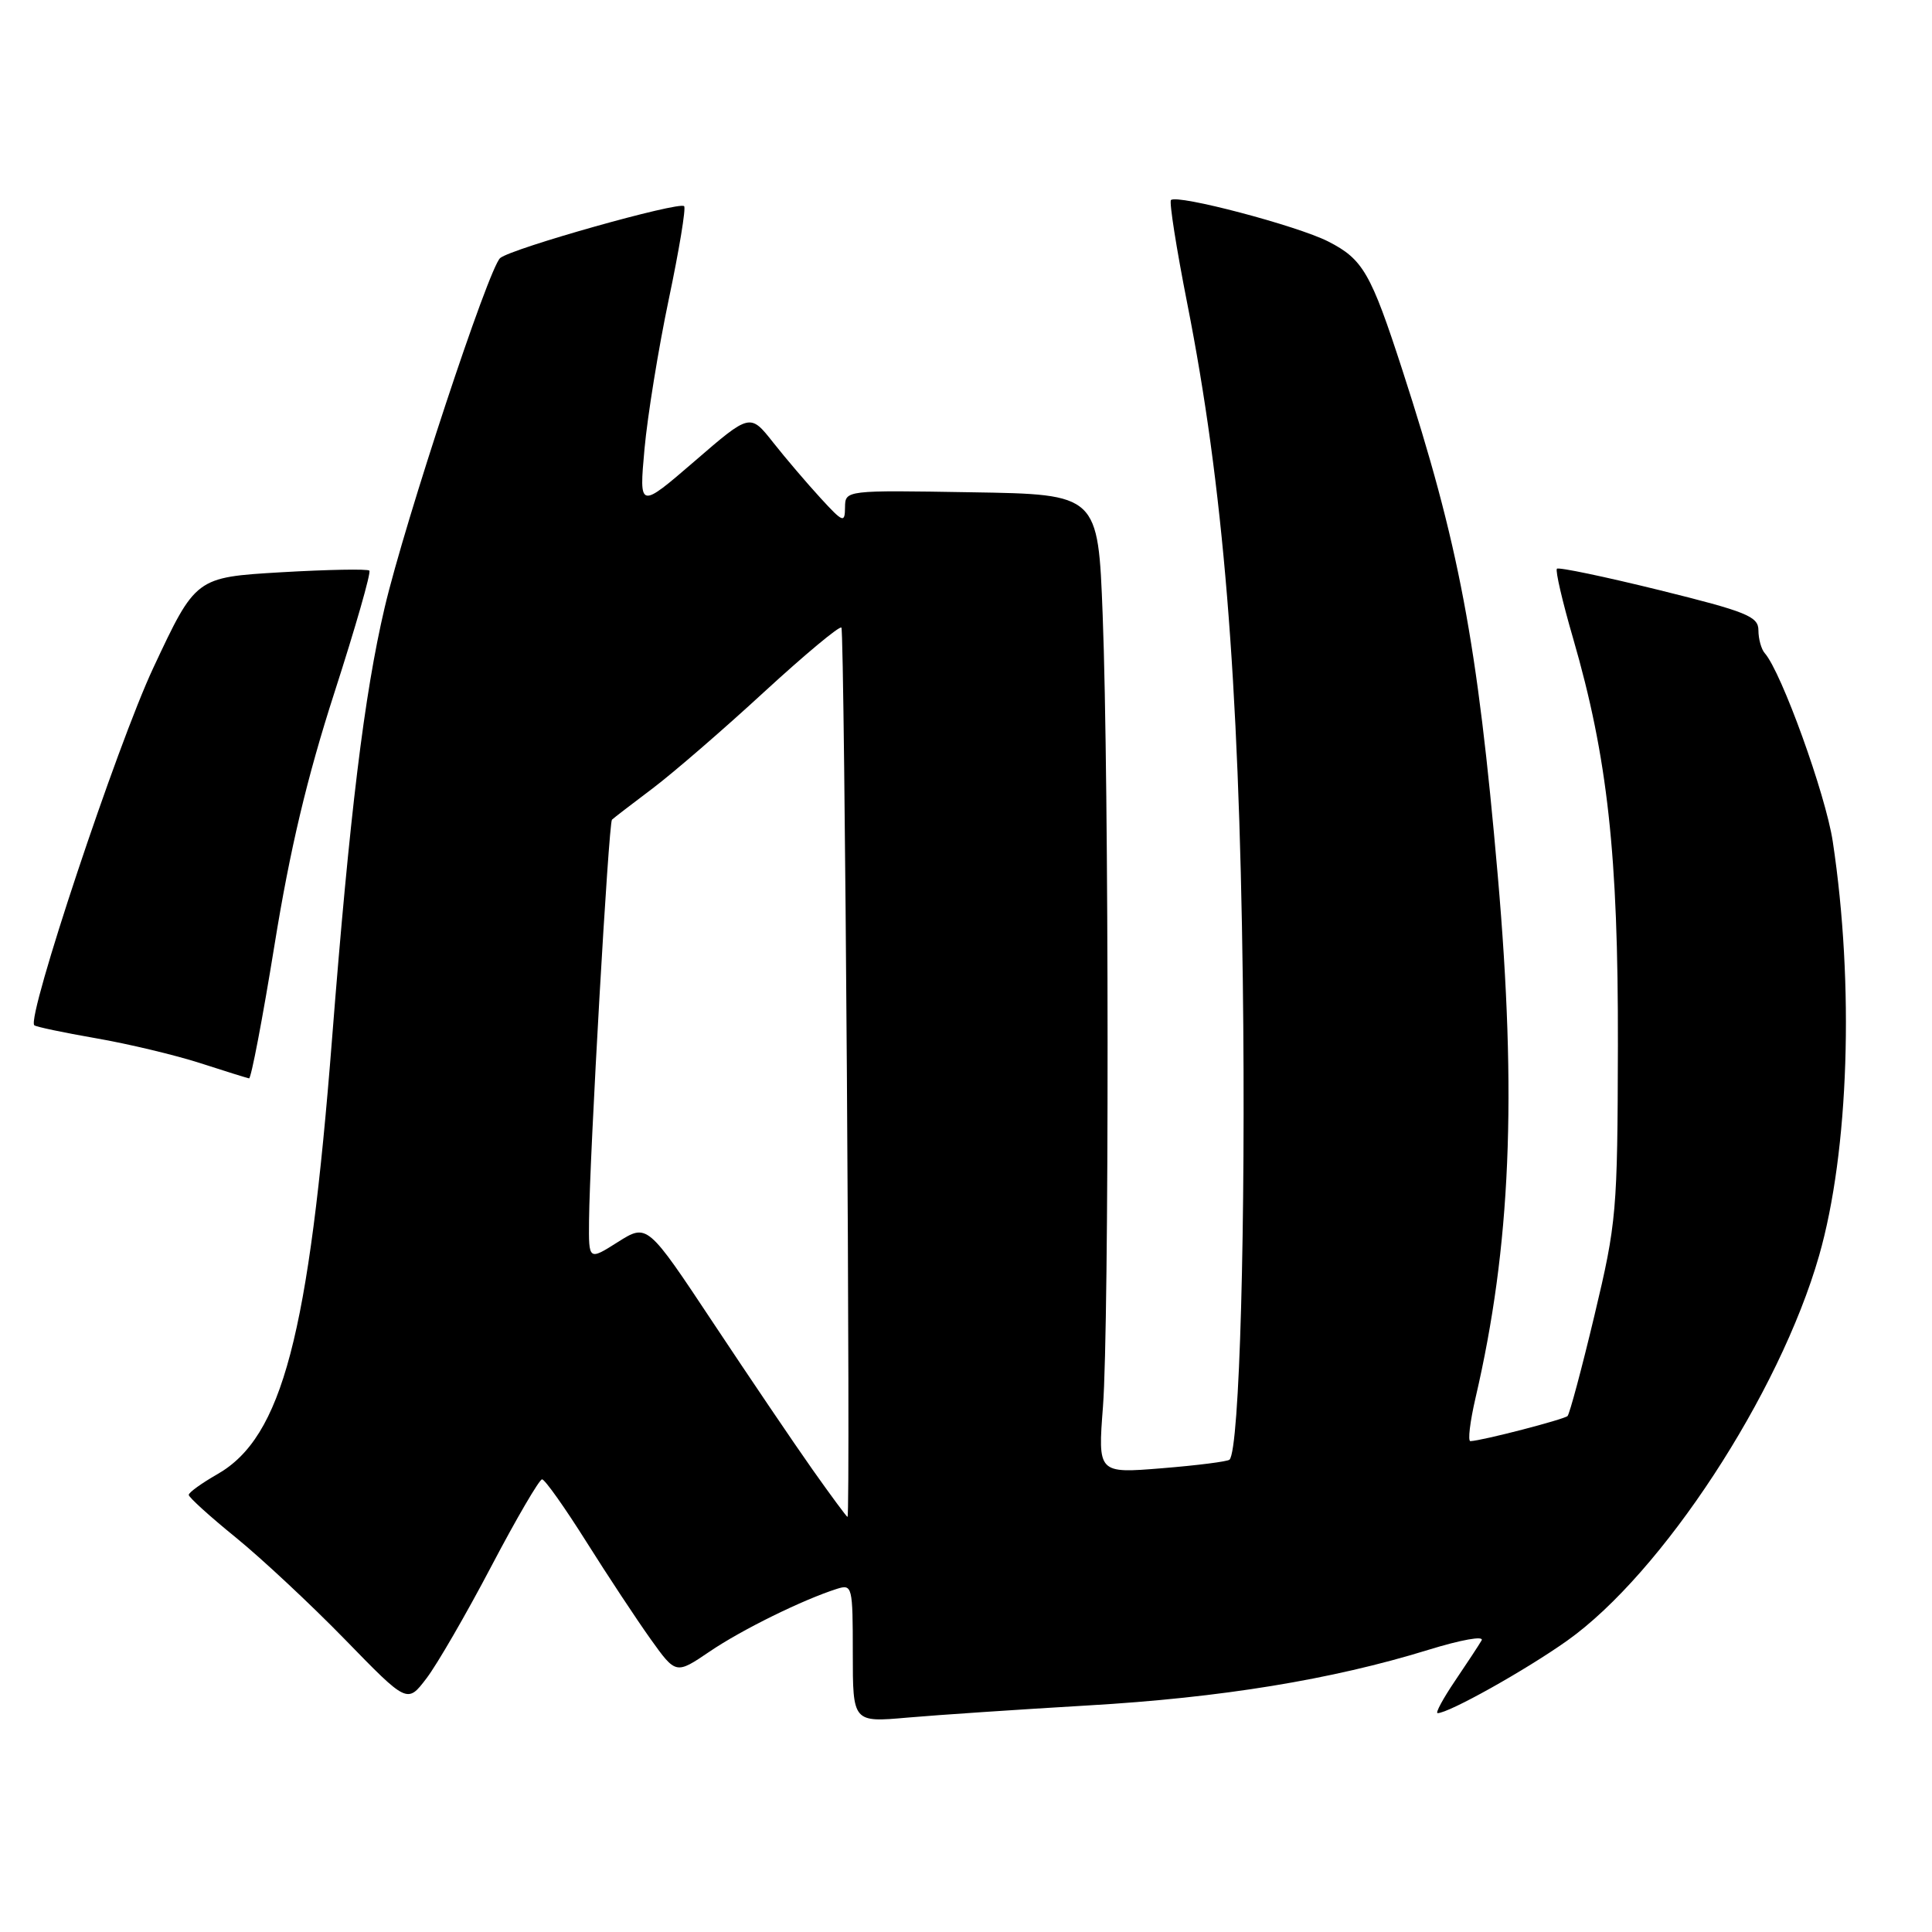 <?xml version="1.0" encoding="UTF-8" standalone="no"?>
<!DOCTYPE svg PUBLIC "-//W3C//DTD SVG 1.1//EN" "http://www.w3.org/Graphics/SVG/1.1/DTD/svg11.dtd" >
<svg xmlns="http://www.w3.org/2000/svg" xmlns:xlink="http://www.w3.org/1999/xlink" version="1.1" viewBox="0 0 256 256">
 <g >
 <path fill="currentColor"
d=" M 144.16 225.98 C 161.80 224.96 176.51 222.55 189.24 218.62 C 193.61 217.27 196.69 216.72 196.32 217.36 C 195.96 217.99 194.36 220.41 192.78 222.75 C 191.20 225.09 190.17 227.00 190.49 227.00 C 191.97 227.00 202.11 221.33 207.64 217.41 C 220.23 208.48 235.79 184.71 241.04 166.38 C 245.00 152.55 245.72 130.49 242.85 111.50 C 241.91 105.27 236.05 89.05 233.84 86.55 C 233.38 86.03 233.00 84.66 233.00 83.52 C 233.00 81.68 231.46 81.06 219.86 78.19 C 212.63 76.41 206.53 75.13 206.30 75.36 C 206.07 75.59 207.03 79.73 208.44 84.57 C 213.02 100.37 214.43 113.23 214.38 138.50 C 214.33 160.61 214.21 161.99 211.27 174.31 C 209.59 181.36 207.98 187.35 207.71 187.63 C 207.25 188.08 196.48 190.88 194.84 190.96 C 194.47 190.98 194.78 188.41 195.51 185.25 C 200.18 165.19 201.02 145.36 198.46 116.00 C 195.76 85.02 193.32 72.13 185.81 49.00 C 181.64 36.15 180.60 34.35 176.00 32.00 C 171.90 29.91 155.96 25.71 155.16 26.51 C 154.91 26.76 155.88 32.93 157.32 40.23 C 162.09 64.37 164.16 89.69 164.68 130.00 C 165.09 162.03 164.25 192.08 162.92 193.41 C 162.68 193.66 158.65 194.17 153.97 194.55 C 145.47 195.24 145.47 195.24 146.15 186.37 C 146.98 175.48 146.96 103.41 146.11 81.50 C 145.50 65.50 145.50 65.50 128.75 65.23 C 112.00 64.95 112.00 64.95 111.97 67.23 C 111.95 69.34 111.72 69.26 108.72 65.99 C 106.95 64.06 104.12 60.75 102.44 58.62 C 99.39 54.76 99.39 54.76 92.04 61.11 C 84.68 67.45 84.68 67.45 85.40 59.48 C 85.80 55.09 87.25 46.16 88.62 39.64 C 89.99 33.12 90.91 27.58 90.65 27.32 C 89.99 26.66 67.81 32.91 66.28 34.19 C 64.77 35.43 53.65 69.10 50.97 80.50 C 48.26 92.03 46.33 107.91 44.01 137.50 C 40.93 176.98 37.39 190.44 28.80 195.34 C 26.72 196.53 25.01 197.76 25.01 198.08 C 25.00 198.39 27.81 200.94 31.25 203.73 C 34.69 206.53 41.21 212.62 45.74 217.27 C 53.97 225.73 53.97 225.73 56.51 222.39 C 57.91 220.56 61.78 213.87 65.11 207.53 C 68.44 201.19 71.47 196.01 71.83 196.02 C 72.20 196.03 74.83 199.74 77.68 204.27 C 80.53 208.80 84.37 214.61 86.21 217.19 C 89.56 221.87 89.56 221.87 94.03 218.84 C 98.28 215.95 106.37 211.97 110.90 210.53 C 112.93 209.89 113.00 210.18 113.00 219.05 C 113.00 228.23 113.00 228.23 120.25 227.59 C 124.24 227.24 135.00 226.52 144.16 225.98 Z  M 36.37 125.24 C 38.43 112.50 40.67 103.07 44.31 91.78 C 47.10 83.13 49.19 75.85 48.94 75.61 C 48.70 75.37 43.42 75.47 37.22 75.83 C 25.93 76.50 25.93 76.50 20.31 88.50 C 15.49 98.79 3.52 134.76 4.54 135.85 C 4.72 136.05 8.39 136.82 12.69 137.57 C 16.98 138.31 23.20 139.80 26.50 140.86 C 29.80 141.93 32.73 142.84 33.00 142.89 C 33.27 142.95 34.79 135.00 36.37 125.24 Z  M 107.68 194.75 C 105.25 191.31 99.33 182.56 94.52 175.31 C 85.77 162.12 85.77 162.12 81.88 164.57 C 78.00 167.03 78.00 167.03 78.05 161.76 C 78.13 153.05 80.65 109.02 81.09 108.61 C 81.32 108.39 83.75 106.52 86.50 104.45 C 89.25 102.37 95.89 96.63 101.26 91.68 C 106.64 86.74 111.24 82.90 111.49 83.16 C 111.92 83.59 112.73 201.00 112.30 201.00 C 112.19 201.00 110.11 198.19 107.68 194.75 Z "/>
</g>
</svg>